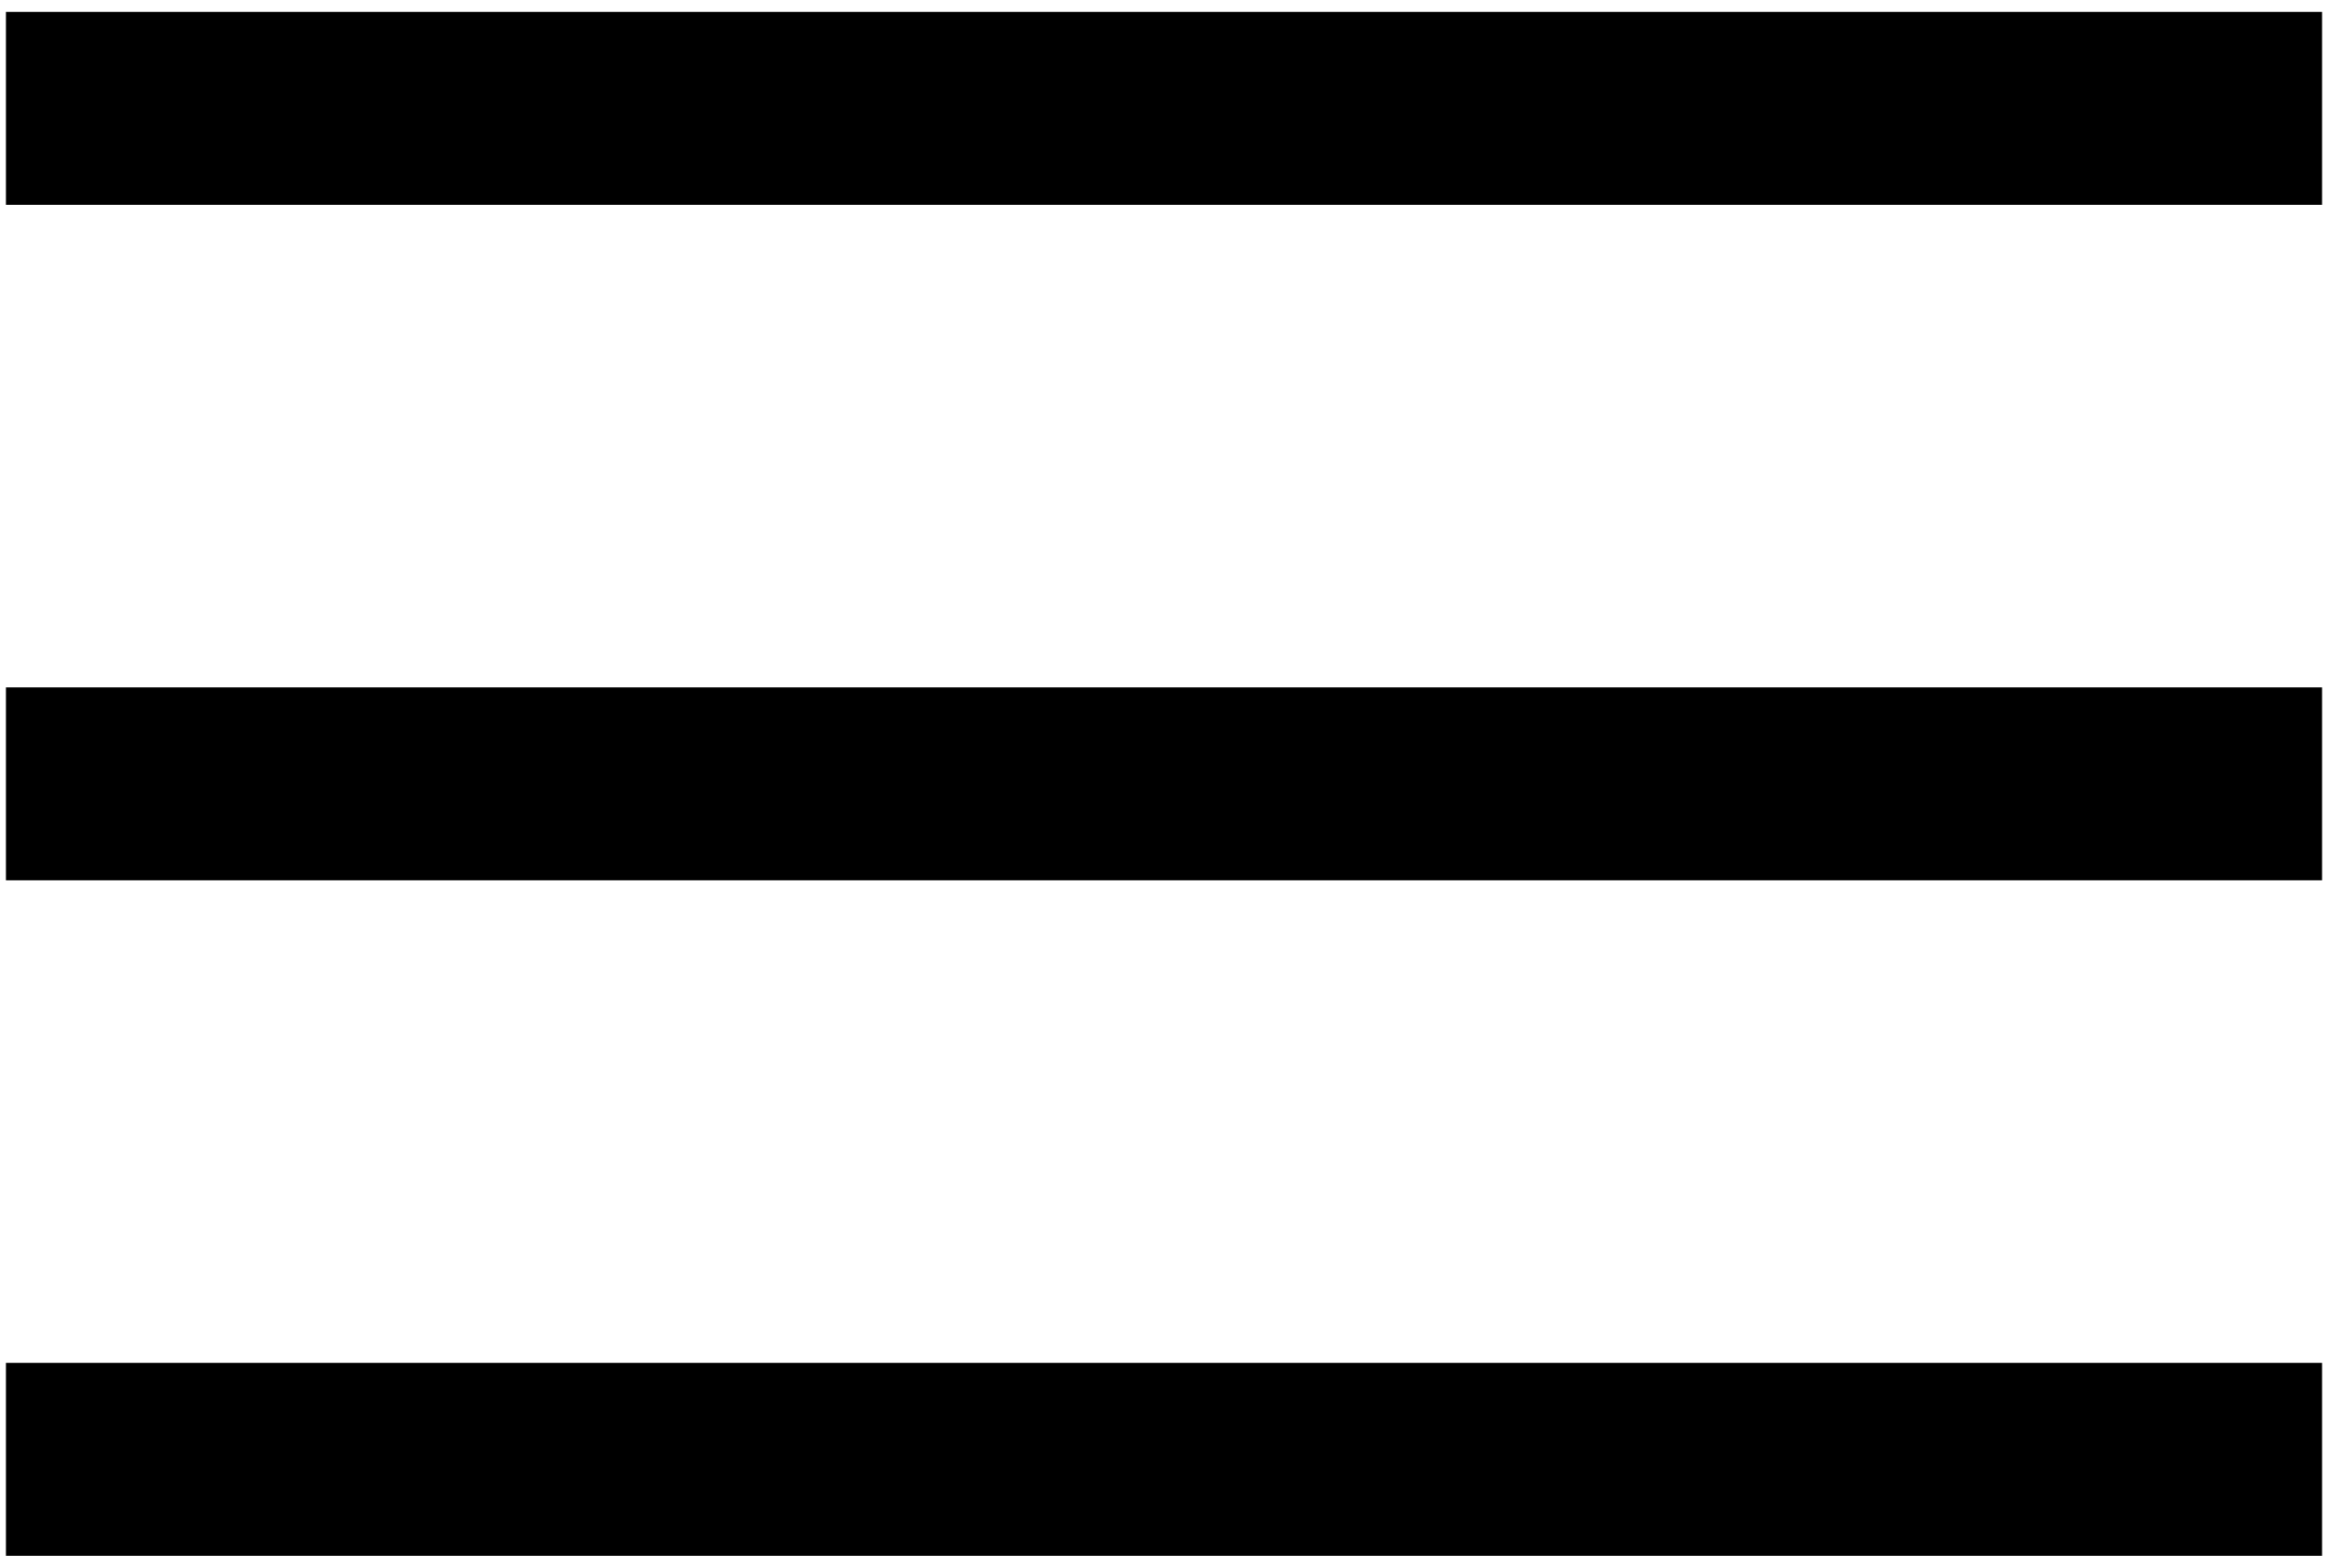 <svg width="49" height="33" viewBox="0 0 49 33" fill="none" xmlns="http://www.w3.org/2000/svg">
<path d="M0.125 32.75V28.688H48.875V32.75H0.125ZM0.125 18.531V14.469H48.875V18.531H0.125ZM0.125 4.312V0.25H48.875V4.312H0.125Z" fill="black"/>
</svg>
